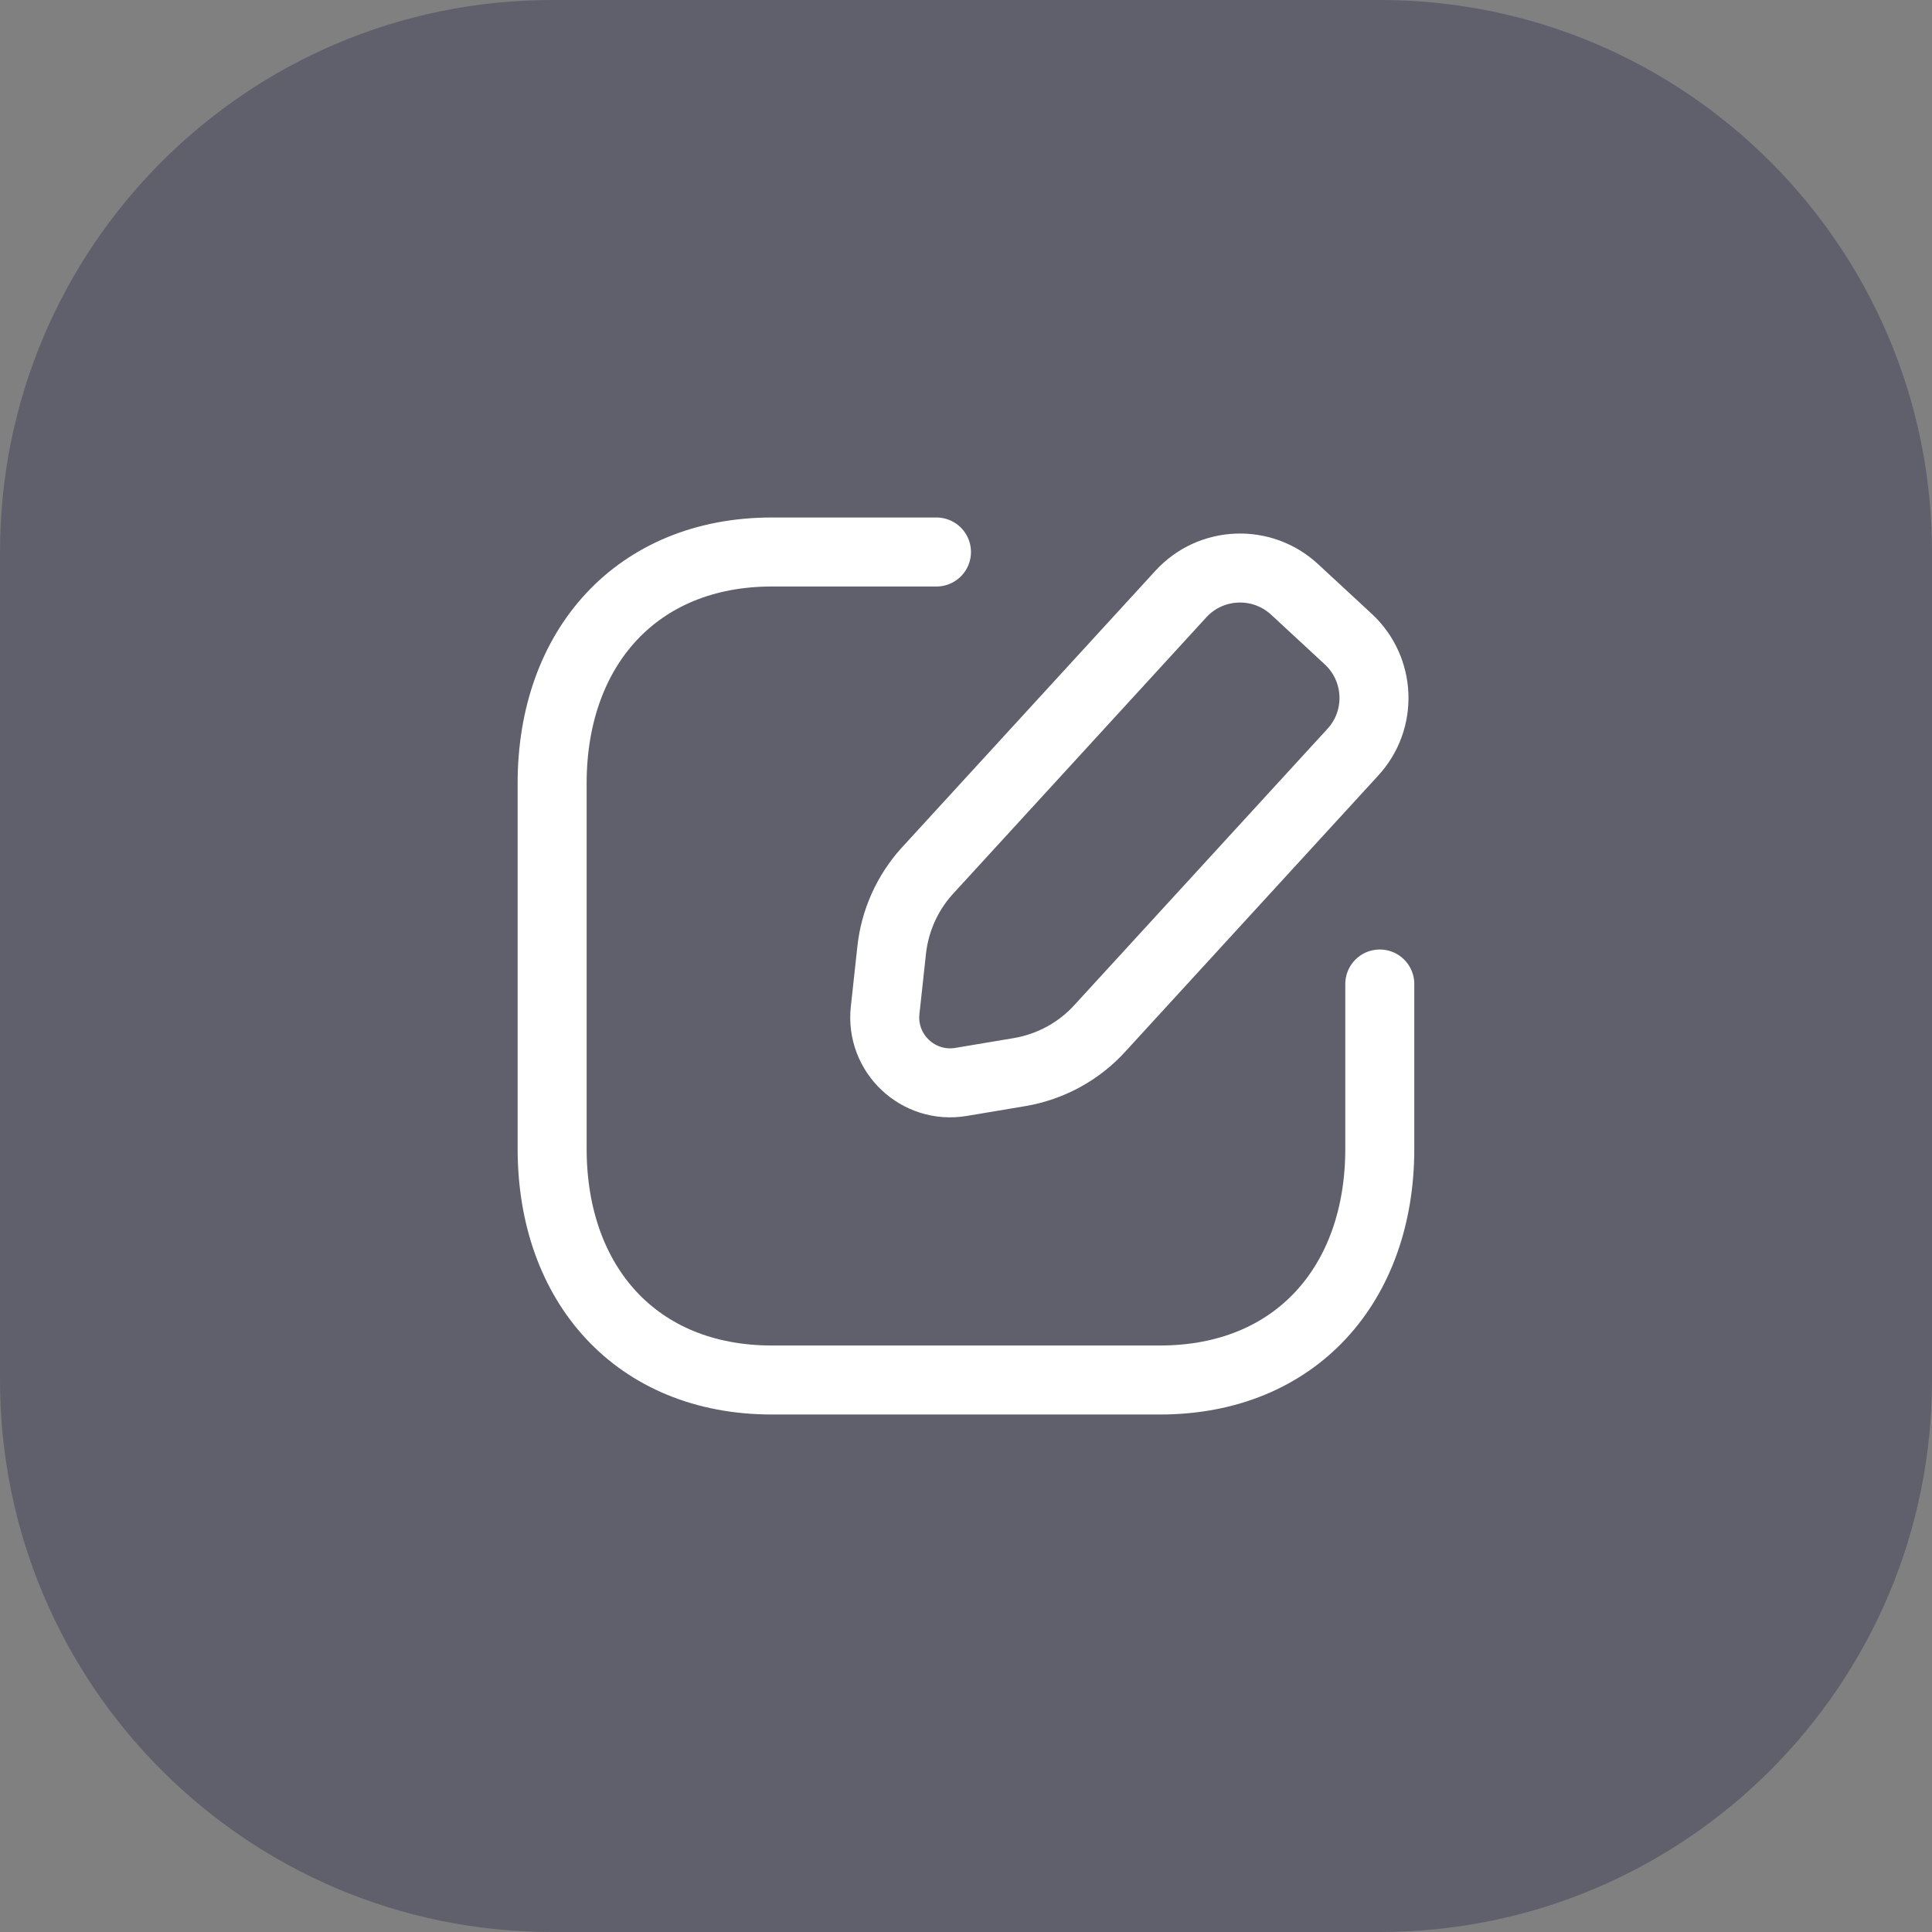 <svg width="28" height="28" viewBox="0 0 28 28" fill="none" xmlns="http://www.w3.org/2000/svg">
<rect x="0" y="0" width="28" height="28" fill="#808080" stroke="none"/>
<path d="M0 8C0 3.582 3.582 0 8 0H20C24.418 0 28 3.582 28 8V20C28 24.418 24.418 28 20 28H8C3.582 28 0 24.418 0 20V8Z" fill="#4B4C61" fill-opacity="0.6"/>
<path d="M13.572 8H11.187C9.23 8 8.002 9.388 8.002 11.351V16.649C8.002 18.613 9.224 20 11.187 20H16.811C18.776 20 19.997 18.613 19.997 16.649V14.261" stroke="white" stroke-linecap="round" stroke-linejoin="round"/>
<path d="M13.928 15.68L14.775 15.538C15.23 15.461 15.646 15.233 15.953 14.889L19.603 10.905C20.04 10.434 20.011 9.699 19.54 9.262L18.761 8.541C18.29 8.106 17.554 8.134 17.118 8.605L13.428 12.633C13.145 12.95 12.969 13.347 12.923 13.768L12.828 14.642C12.76 15.267 13.308 15.784 13.928 15.68Z" stroke="white" stroke-linecap="round" stroke-linejoin="round"/>
</svg>
